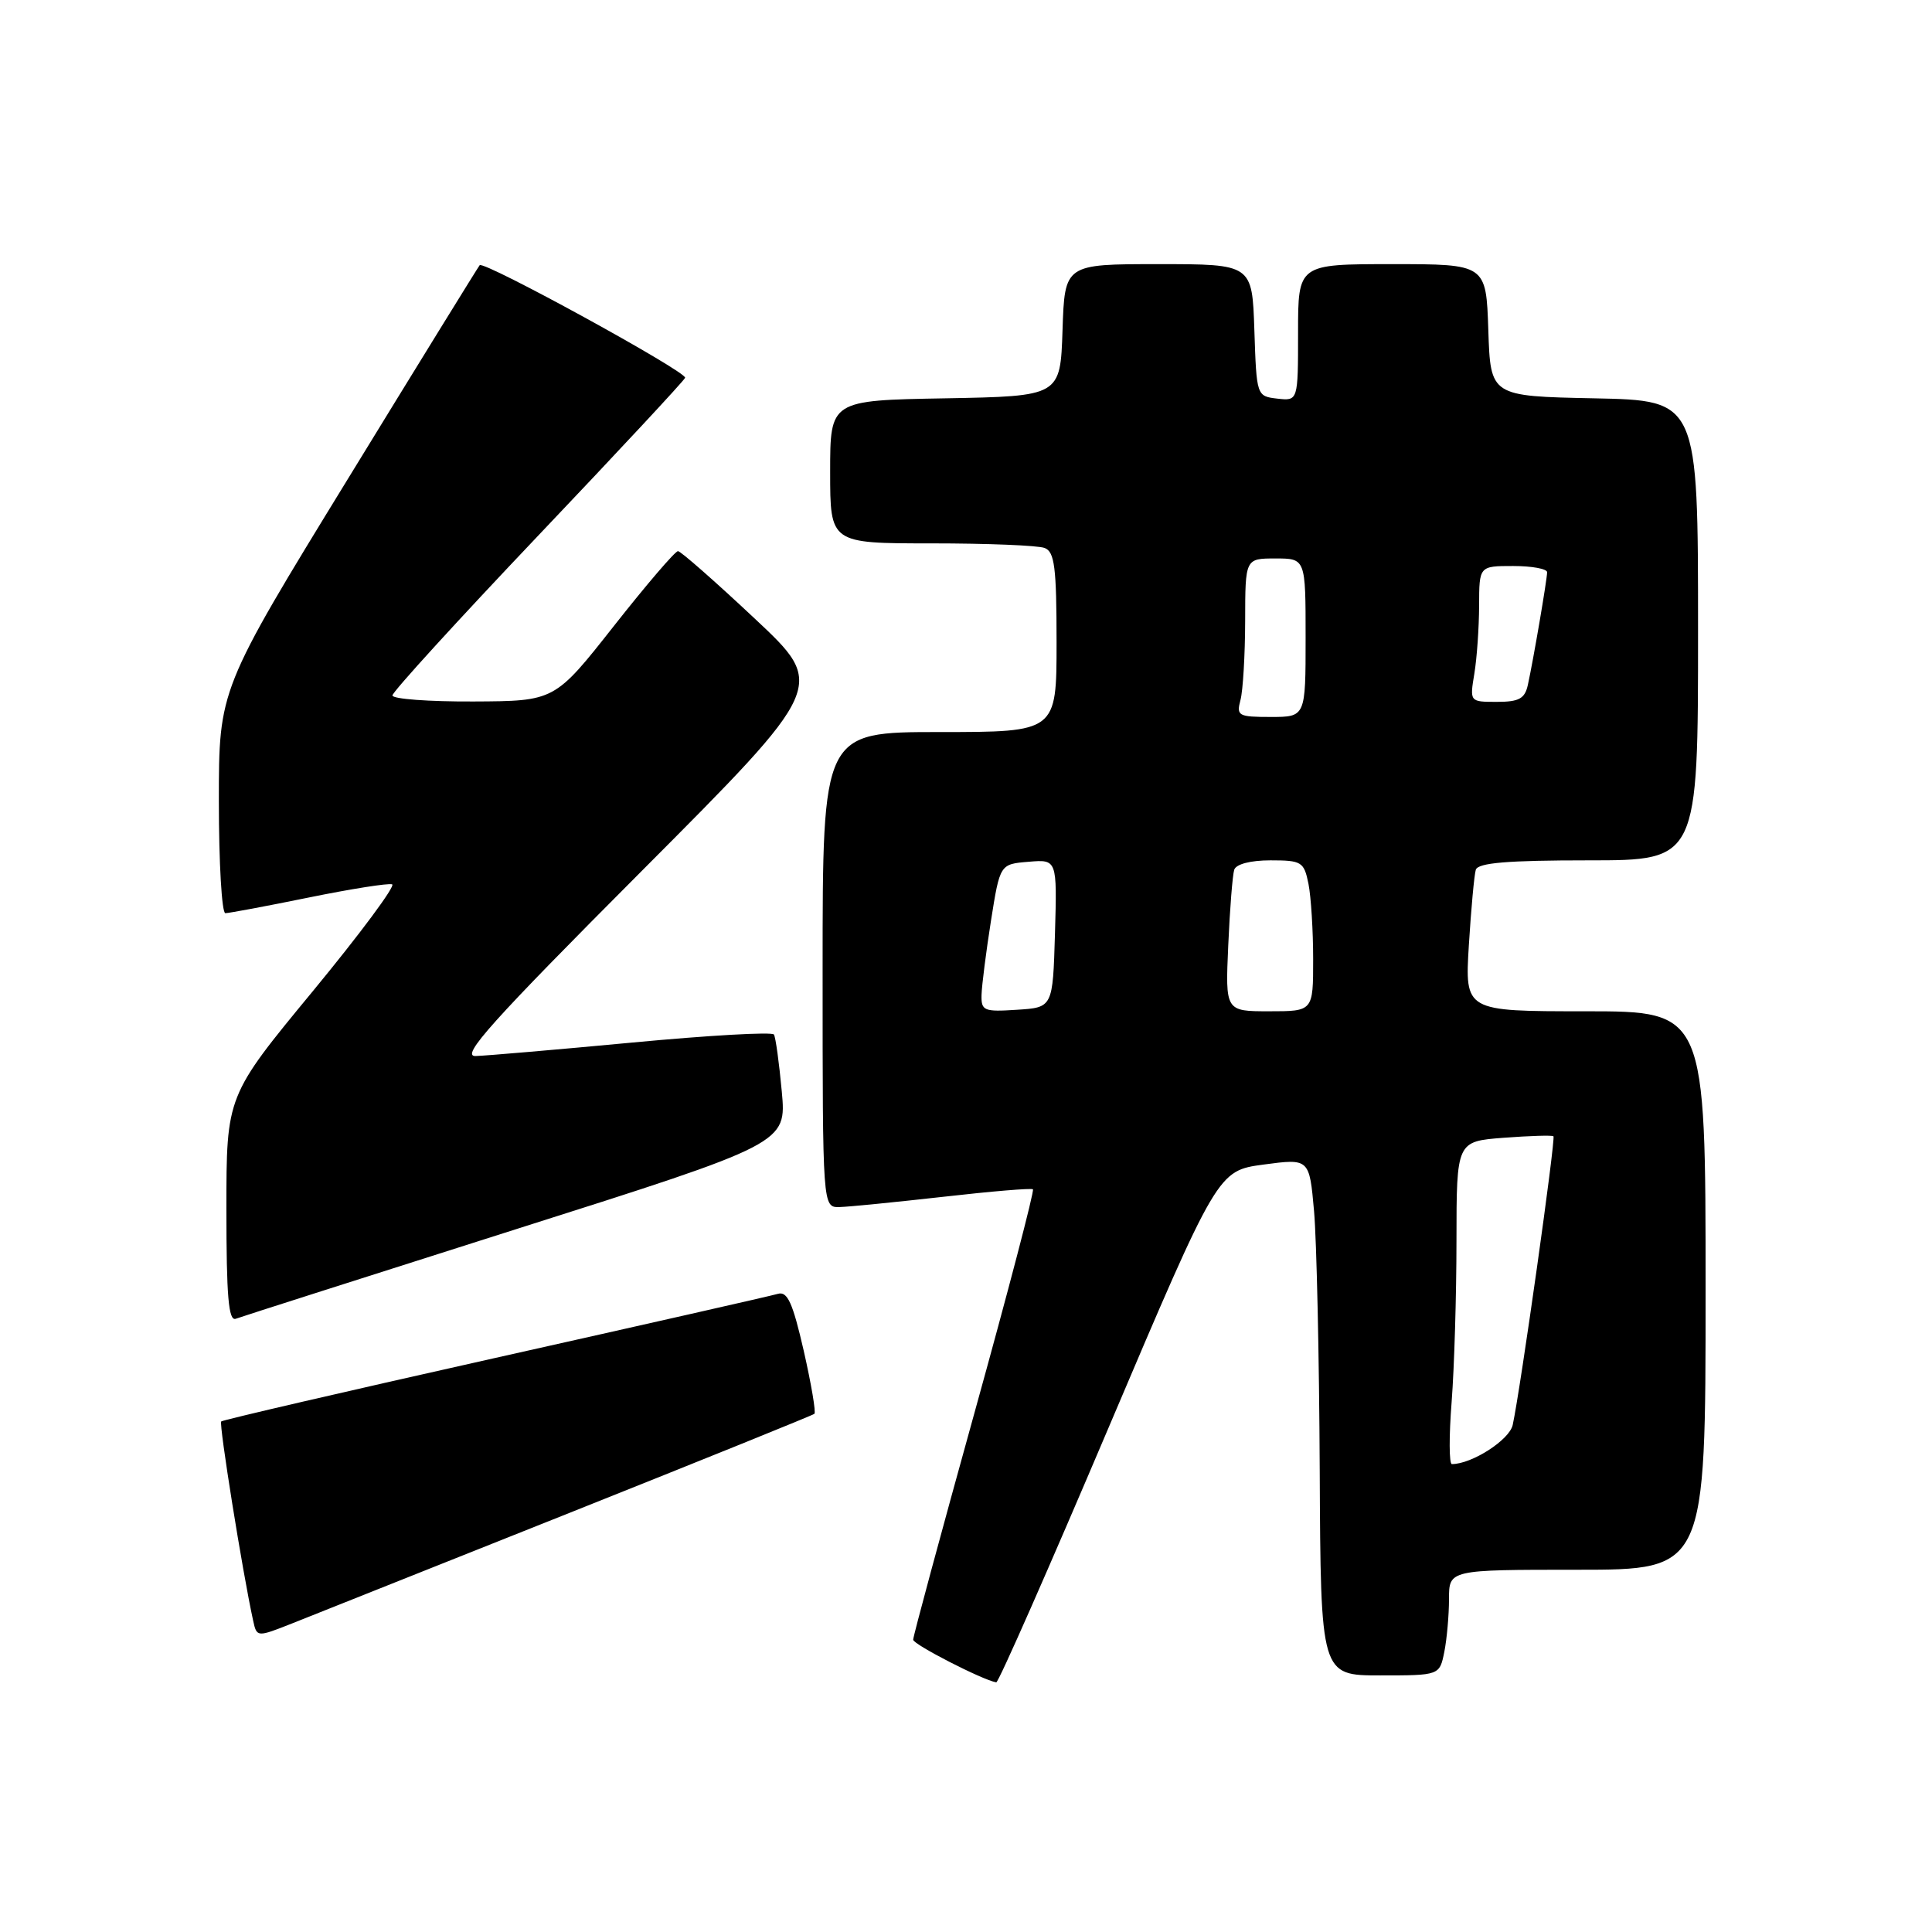 <?xml version="1.0" encoding="UTF-8" standalone="no"?>
<!DOCTYPE svg PUBLIC "-//W3C//DTD SVG 1.1//EN" "http://www.w3.org/Graphics/SVG/1.1/DTD/svg11.dtd" >
<svg xmlns="http://www.w3.org/2000/svg" xmlns:xlink="http://www.w3.org/1999/xlink" version="1.1" viewBox="0 0 256 256">
 <g >
 <path fill="currentColor"
d=" M 146.94 189.06 C 161.36 155.13 161.36 155.13 167.43 154.31 C 173.50 153.50 173.50 153.50 174.12 160.50 C 174.46 164.35 174.80 179.76 174.87 194.75 C 175.00 222.00 175.00 222.00 182.88 222.00 C 190.75 222.00 190.75 222.00 191.38 218.88 C 191.72 217.16 192.00 214.01 192.00 211.88 C 192.00 208.00 192.00 208.00 209.00 208.00 C 226.00 208.00 226.00 208.00 226.00 171.00 C 226.00 134.00 226.00 134.00 210.05 134.00 C 194.10 134.00 194.10 134.00 194.63 125.25 C 194.93 120.44 195.34 115.94 195.55 115.25 C 195.84 114.33 199.72 114.00 210.47 114.00 C 225.00 114.00 225.00 114.00 225.00 83.53 C 225.00 53.06 225.00 53.06 211.25 52.78 C 197.50 52.50 197.50 52.50 197.21 43.75 C 196.92 35.00 196.92 35.00 184.46 35.00 C 172.00 35.00 172.00 35.00 172.00 44.07 C 172.00 53.13 172.00 53.13 169.25 52.82 C 166.51 52.50 166.50 52.47 166.21 43.75 C 165.92 35.00 165.92 35.00 153.50 35.00 C 141.08 35.00 141.08 35.00 140.79 43.75 C 140.50 52.50 140.50 52.50 125.25 52.78 C 110.00 53.05 110.00 53.05 110.00 62.53 C 110.00 72.00 110.00 72.00 123.42 72.00 C 130.80 72.00 137.55 72.27 138.42 72.61 C 139.74 73.11 140.00 75.18 140.00 85.11 C 140.00 97.00 140.00 97.00 124.50 97.00 C 109.00 97.00 109.00 97.00 109.00 128.50 C 109.00 160.00 109.00 160.00 111.25 159.94 C 112.49 159.91 118.67 159.29 125.00 158.58 C 131.32 157.86 136.67 157.41 136.87 157.59 C 137.08 157.77 133.59 171.10 129.12 187.21 C 124.65 203.32 120.99 216.85 121.00 217.27 C 121.00 217.90 130.23 222.63 132.01 222.92 C 132.30 222.96 139.01 207.73 146.94 189.06 Z  M 75.50 200.45 C 93.10 193.43 107.69 187.53 107.91 187.34 C 108.14 187.16 107.50 183.40 106.50 178.99 C 105.04 172.62 104.34 171.07 103.08 171.44 C 102.21 171.70 85.34 175.52 65.60 179.94 C 45.85 184.36 29.52 188.15 29.31 188.35 C 28.99 188.68 32.13 208.29 33.54 214.73 C 34.03 216.96 34.03 216.96 38.76 215.09 C 41.37 214.06 57.90 207.47 75.50 200.45 Z  M 68.36 162.88 C 104.22 151.50 104.22 151.50 103.59 144.62 C 103.24 140.84 102.78 137.45 102.55 137.08 C 102.32 136.71 93.89 137.19 83.82 138.14 C 73.74 139.09 64.38 139.89 63.01 139.93 C 60.98 139.99 65.10 135.40 85.01 115.43 C 109.50 90.86 109.50 90.86 100.00 81.96 C 94.78 77.06 90.20 73.04 89.84 73.03 C 89.47 73.01 85.65 77.48 81.34 82.95 C 73.50 92.90 73.50 92.90 62.75 92.95 C 56.84 92.98 52.00 92.62 52.00 92.15 C 52.00 91.68 60.66 82.19 71.25 71.04 C 81.84 59.90 90.63 50.46 90.78 50.06 C 91.07 49.29 64.12 34.52 63.56 35.14 C 63.38 35.34 55.53 48.06 46.12 63.42 C 29.00 91.34 29.00 91.34 29.00 106.17 C 29.00 114.33 29.39 121.00 29.86 121.00 C 30.33 121.00 35.30 120.07 40.89 118.93 C 46.48 117.79 51.47 117.00 51.96 117.18 C 52.46 117.35 47.72 123.73 41.44 131.35 C 30.00 145.21 30.00 145.21 30.00 160.21 C 30.00 171.80 30.28 175.11 31.25 174.74 C 31.94 174.48 48.64 169.15 68.36 162.88 Z  M 192.35 185.75 C 192.70 181.21 192.99 171.59 192.99 164.37 C 193.00 151.24 193.00 151.24 199.25 150.76 C 202.69 150.50 205.65 150.41 205.84 150.56 C 206.16 150.83 201.46 184.16 200.44 188.82 C 200.00 190.80 195.03 194.00 192.38 194.00 C 192.01 194.00 191.99 190.29 192.35 185.75 Z  M 130.06 131.80 C 130.10 130.54 130.66 126.12 131.31 122.00 C 132.50 114.50 132.50 114.50 136.29 114.19 C 140.07 113.87 140.07 113.87 139.79 123.69 C 139.50 133.50 139.50 133.50 134.75 133.80 C 130.35 134.09 130.00 133.94 130.06 131.80 Z  M 162.75 125.25 C 162.96 120.44 163.32 115.94 163.54 115.25 C 163.78 114.50 165.70 114.00 168.34 114.00 C 172.48 114.00 172.79 114.19 173.38 117.12 C 173.72 118.84 174.00 123.34 174.00 127.12 C 174.00 134.00 174.00 134.00 168.18 134.00 C 162.36 134.00 162.36 134.00 162.75 125.25 Z  M 164.37 92.75 C 164.70 91.51 164.98 86.79 164.99 82.25 C 165.00 74.00 165.00 74.00 169.00 74.00 C 173.00 74.00 173.00 74.00 173.00 84.50 C 173.00 95.00 173.00 95.00 168.38 95.00 C 164.08 95.00 163.81 94.85 164.37 92.75 Z  M 195.36 89.25 C 195.70 87.19 195.98 83.14 195.99 80.25 C 196.00 75.00 196.00 75.00 200.50 75.00 C 202.97 75.00 205.00 75.37 205.00 75.82 C 205.00 76.76 203.18 87.43 202.45 90.75 C 202.05 92.58 201.28 93.00 198.35 93.00 C 194.74 93.00 194.74 93.00 195.36 89.25 Z "/>
</g>
</svg>